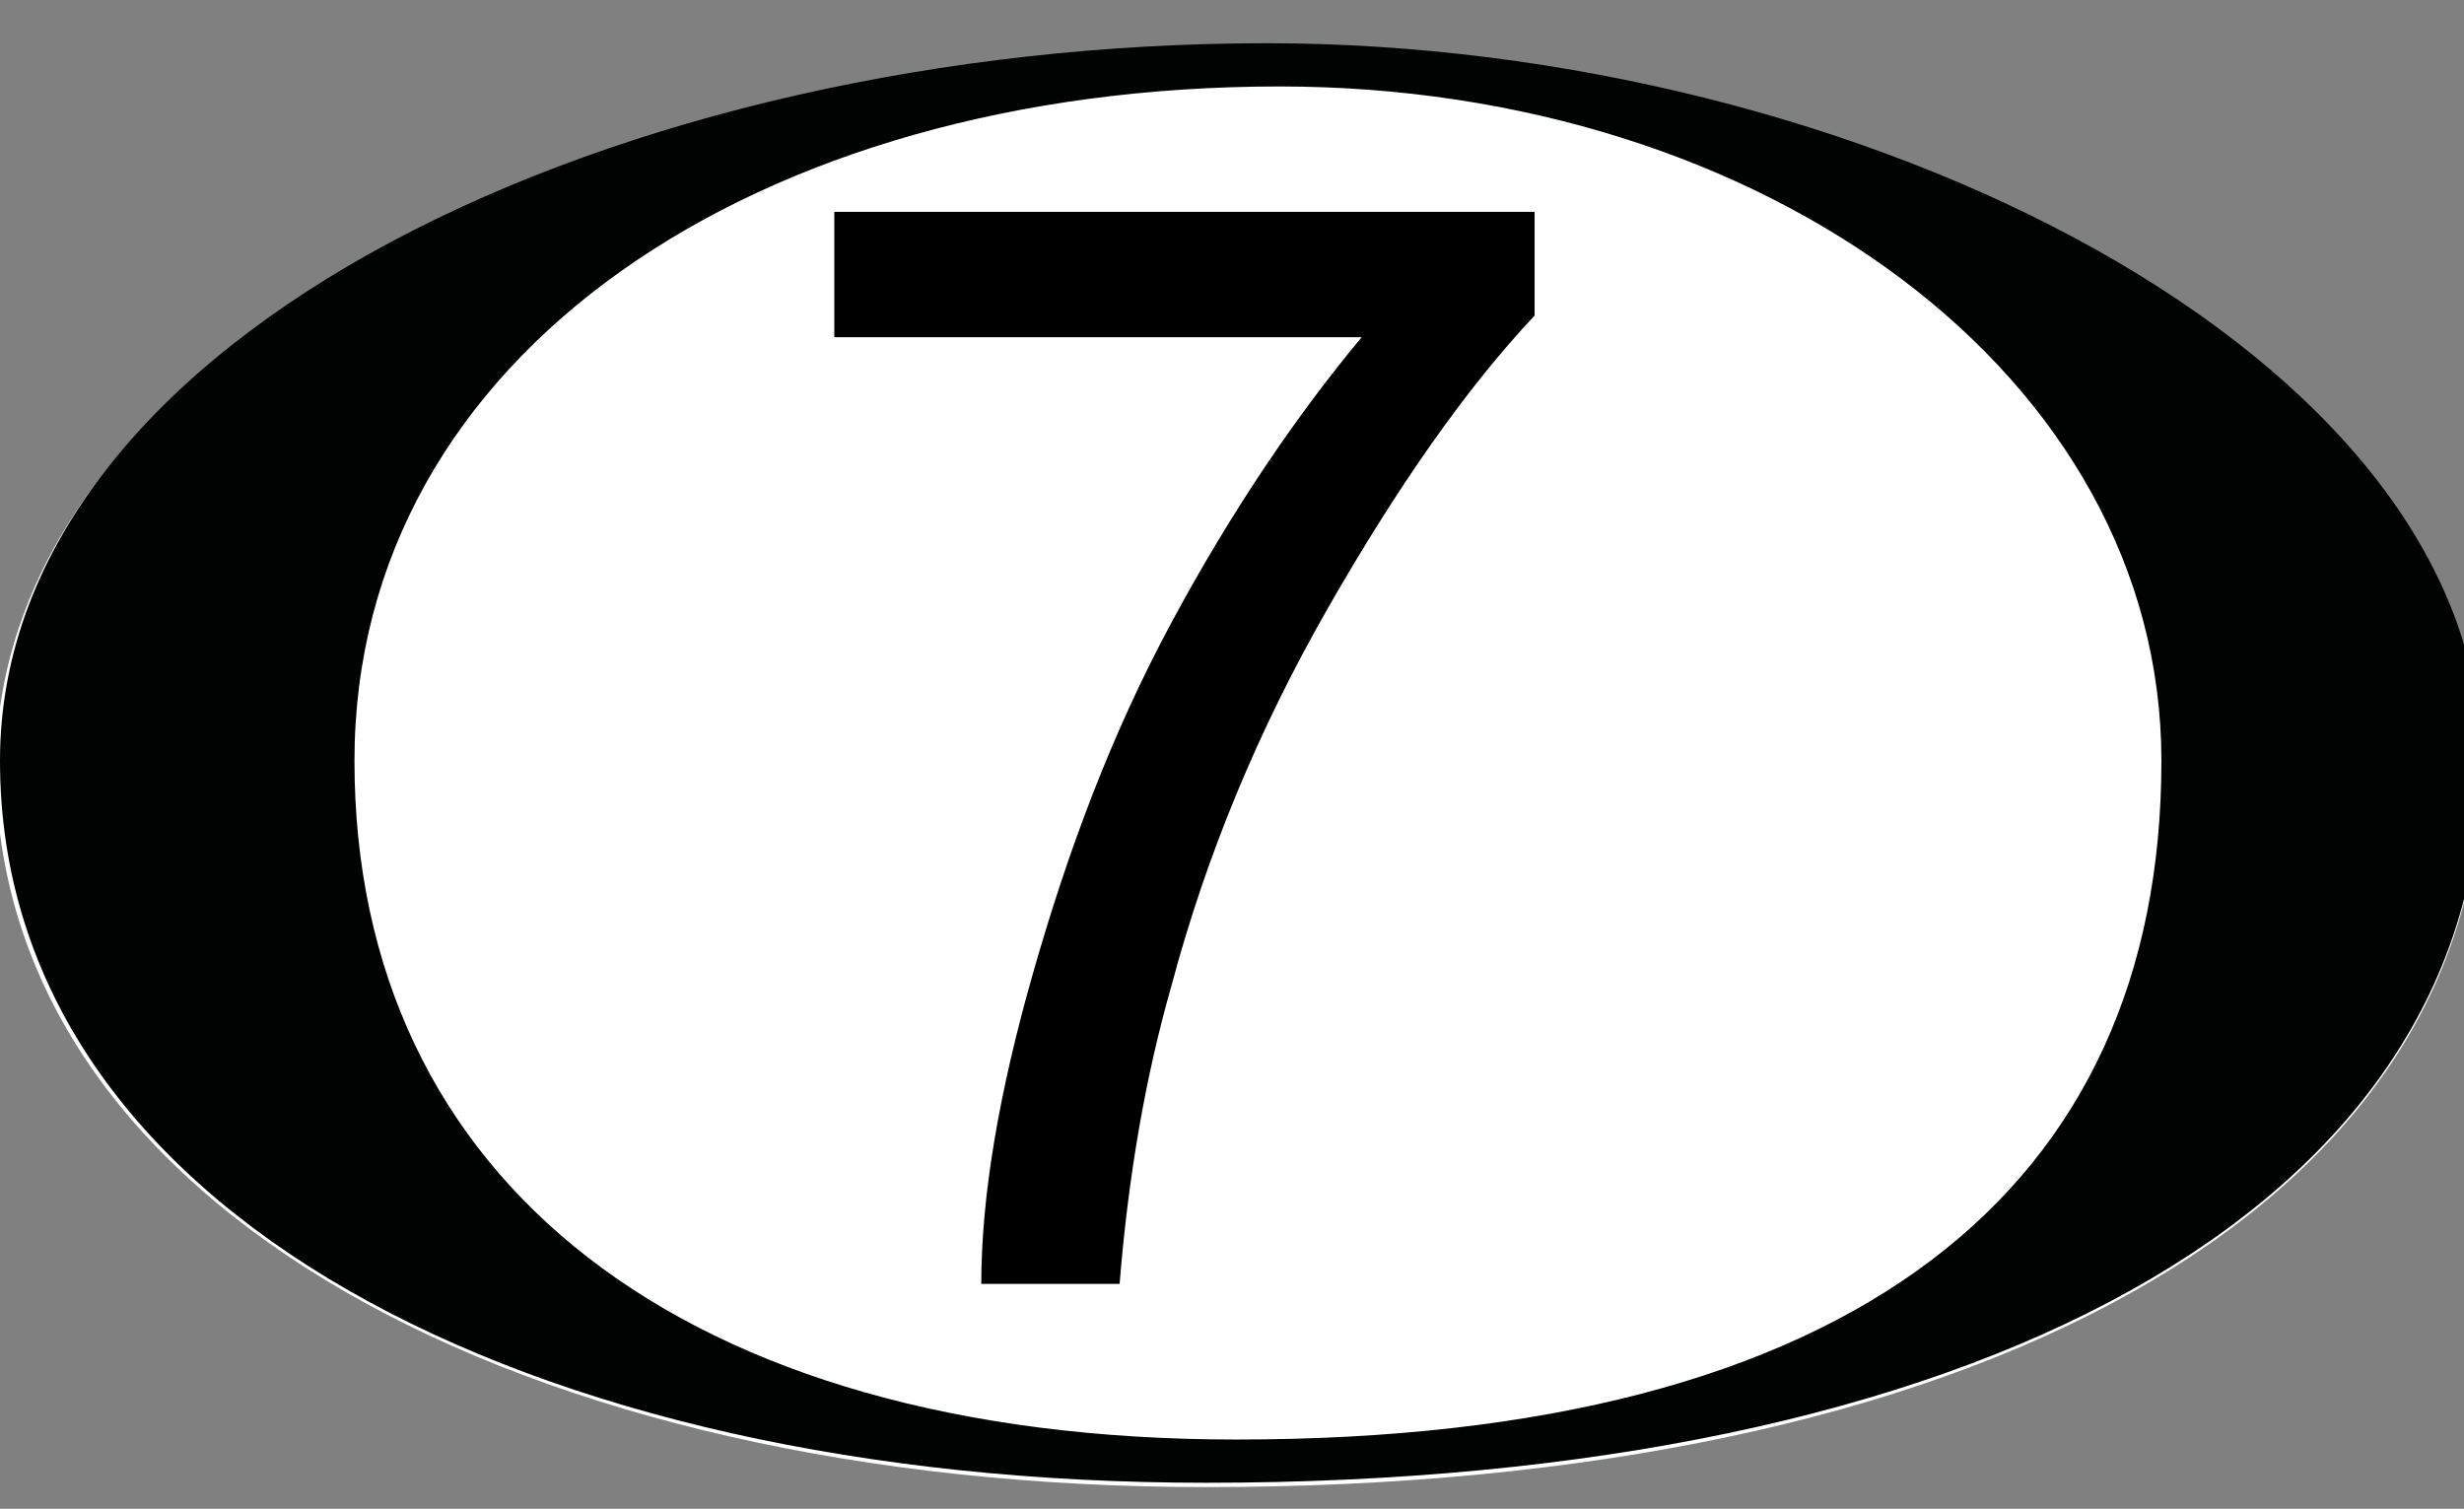 <?xml version="1.0" encoding="iso-8859-1"?>
<!-- Generator: Adobe Illustrator 25.4.1, SVG Export Plug-In . SVG Version: 6.00 Build 0)  -->
<!DOCTYPE svg PUBLIC "-//W3C//DTD SVG 1.1//EN" "http://www.w3.org/Graphics/SVG/1.1/DTD/svg11.dtd">
<svg version="1.1" id="Layer_1" xmlns:x="http://ns.adobe.com/Extensibility/1.0/" xmlns:i="http://ns.adobe.com/AdobeIllustrator/10.0/" xmlns:graph="http://ns.adobe.com/Graphs/1.0/"
	 xmlns="http://www.w3.org/2000/svg" xmlns:xlink="http://www.w3.org/1999/xlink" x="0px" y="0px" width="57px" height="34.9px"
	 viewBox="0 0 57 34.9" style="enable-background:new 0 0 57 34.9;" xml:space="preserve">
<rect x="0" y="0" width="57" height="34.9" fill="#808080" stroke="none"/>
<path style="fill:#FFFFFF;" d="M57.4,17.7c0,10.3-11.8,16.7-29.5,16.7c-15.8,0-28-6.5-28-16.7C0,7.7,14.4,1.1,29.3,1.1
	C43,1.1,57.4,8.2,57.4,17.7z"/>
<g>
	<path style="fill:#010202;" d="M57.4,17.6c0,10.4-11.8,16.7-29.5,16.7C12.2,34.3,0,28,0,17.6C0,7.7,14.4,1,29.3,1
		C43,1,57.4,8.2,57.4,17.6z M50,17.6C50,8.7,40.8,2,29.6,2C17.5,2,8.2,8.2,8.2,17.6c0,9.7,7.6,15.7,20.4,15.7
		C42.9,33.3,50,27.5,50,17.6z"/>
</g>
<g style="enable-background:new    ;">
	<path d="M19.3,7.9v-3h16.2v2.4c-1.6,1.7-3.2,4-4.8,6.8c-1.6,2.8-2.8,5.7-3.6,8.7c-0.6,2.1-1,4.4-1.2,6.9h-3.2c0-2,0.4-4.4,1.2-7.2
		s1.8-5.5,3.2-8.1c1.4-2.6,2.9-4.8,4.4-6.6H19.3z"/>
</g>
</svg>
